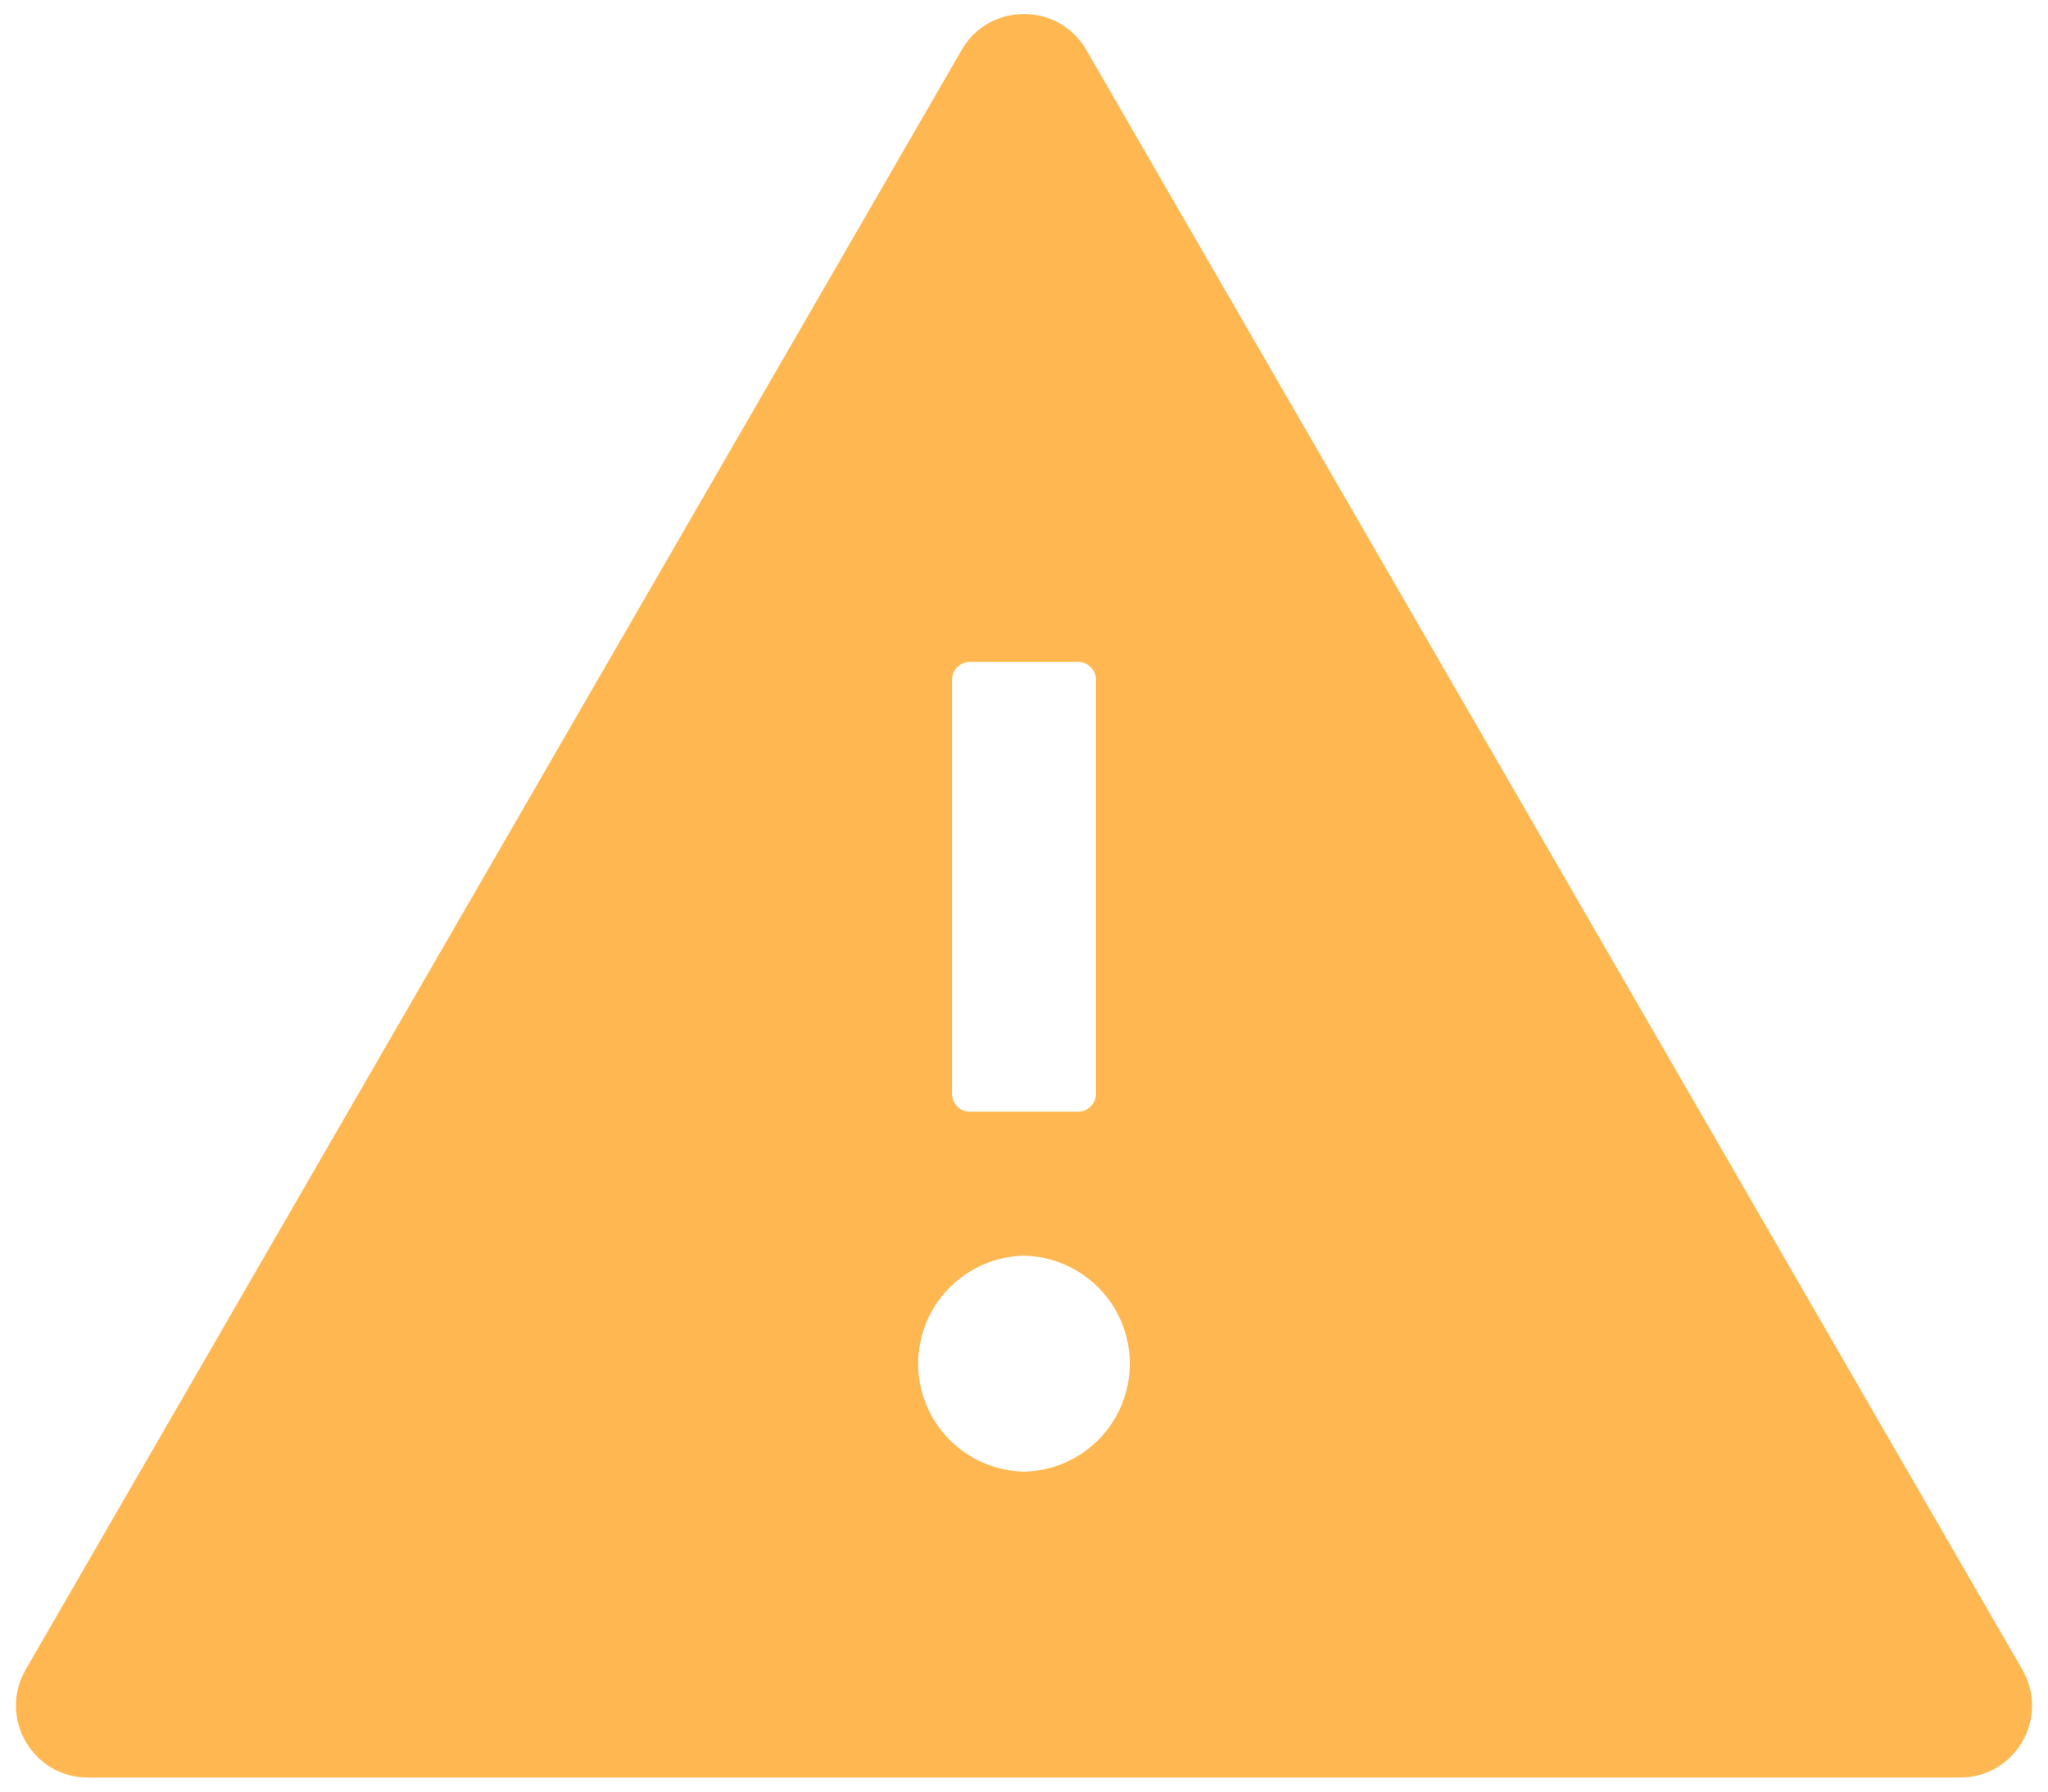 <svg
                  width="32"
                  height="28"
                  viewBox="0 0 32 28"
                  fill="none"
                  xmlns="http://www.w3.org/2000/svg"
                >
                  <path
                    d="M31.599 26.094L16.974 0.781C16.756 0.405 16.38 0.219 16 0.219C15.62 0.219 15.241 0.405 15.026 0.781L0.401 26.094C-0.031 26.846 0.51 27.781 1.375 27.781H30.625C31.49 27.781 32.031 26.846 31.599 26.094ZM14.875 10.625C14.875 10.47 15.001 10.344 15.156 10.344H16.844C16.998 10.344 17.125 10.47 17.125 10.625V17.094C17.125 17.248 16.998 17.375 16.844 17.375H15.156C15.001 17.375 14.875 17.248 14.875 17.094V10.625ZM16 23C15.558 22.991 15.138 22.809 14.829 22.494C14.52 22.178 14.346 21.754 14.346 21.312C14.346 20.871 14.52 20.447 14.829 20.131C15.138 19.816 15.558 19.634 16 19.625C16.441 19.634 16.862 19.816 17.171 20.131C17.48 20.447 17.653 20.871 17.653 21.312C17.653 21.754 17.48 22.178 17.171 22.494C16.862 22.809 16.441 22.991 16 23Z"
                    fill="#FFAC33"
                    fill-opacity="0.85"
                  />
                </svg>